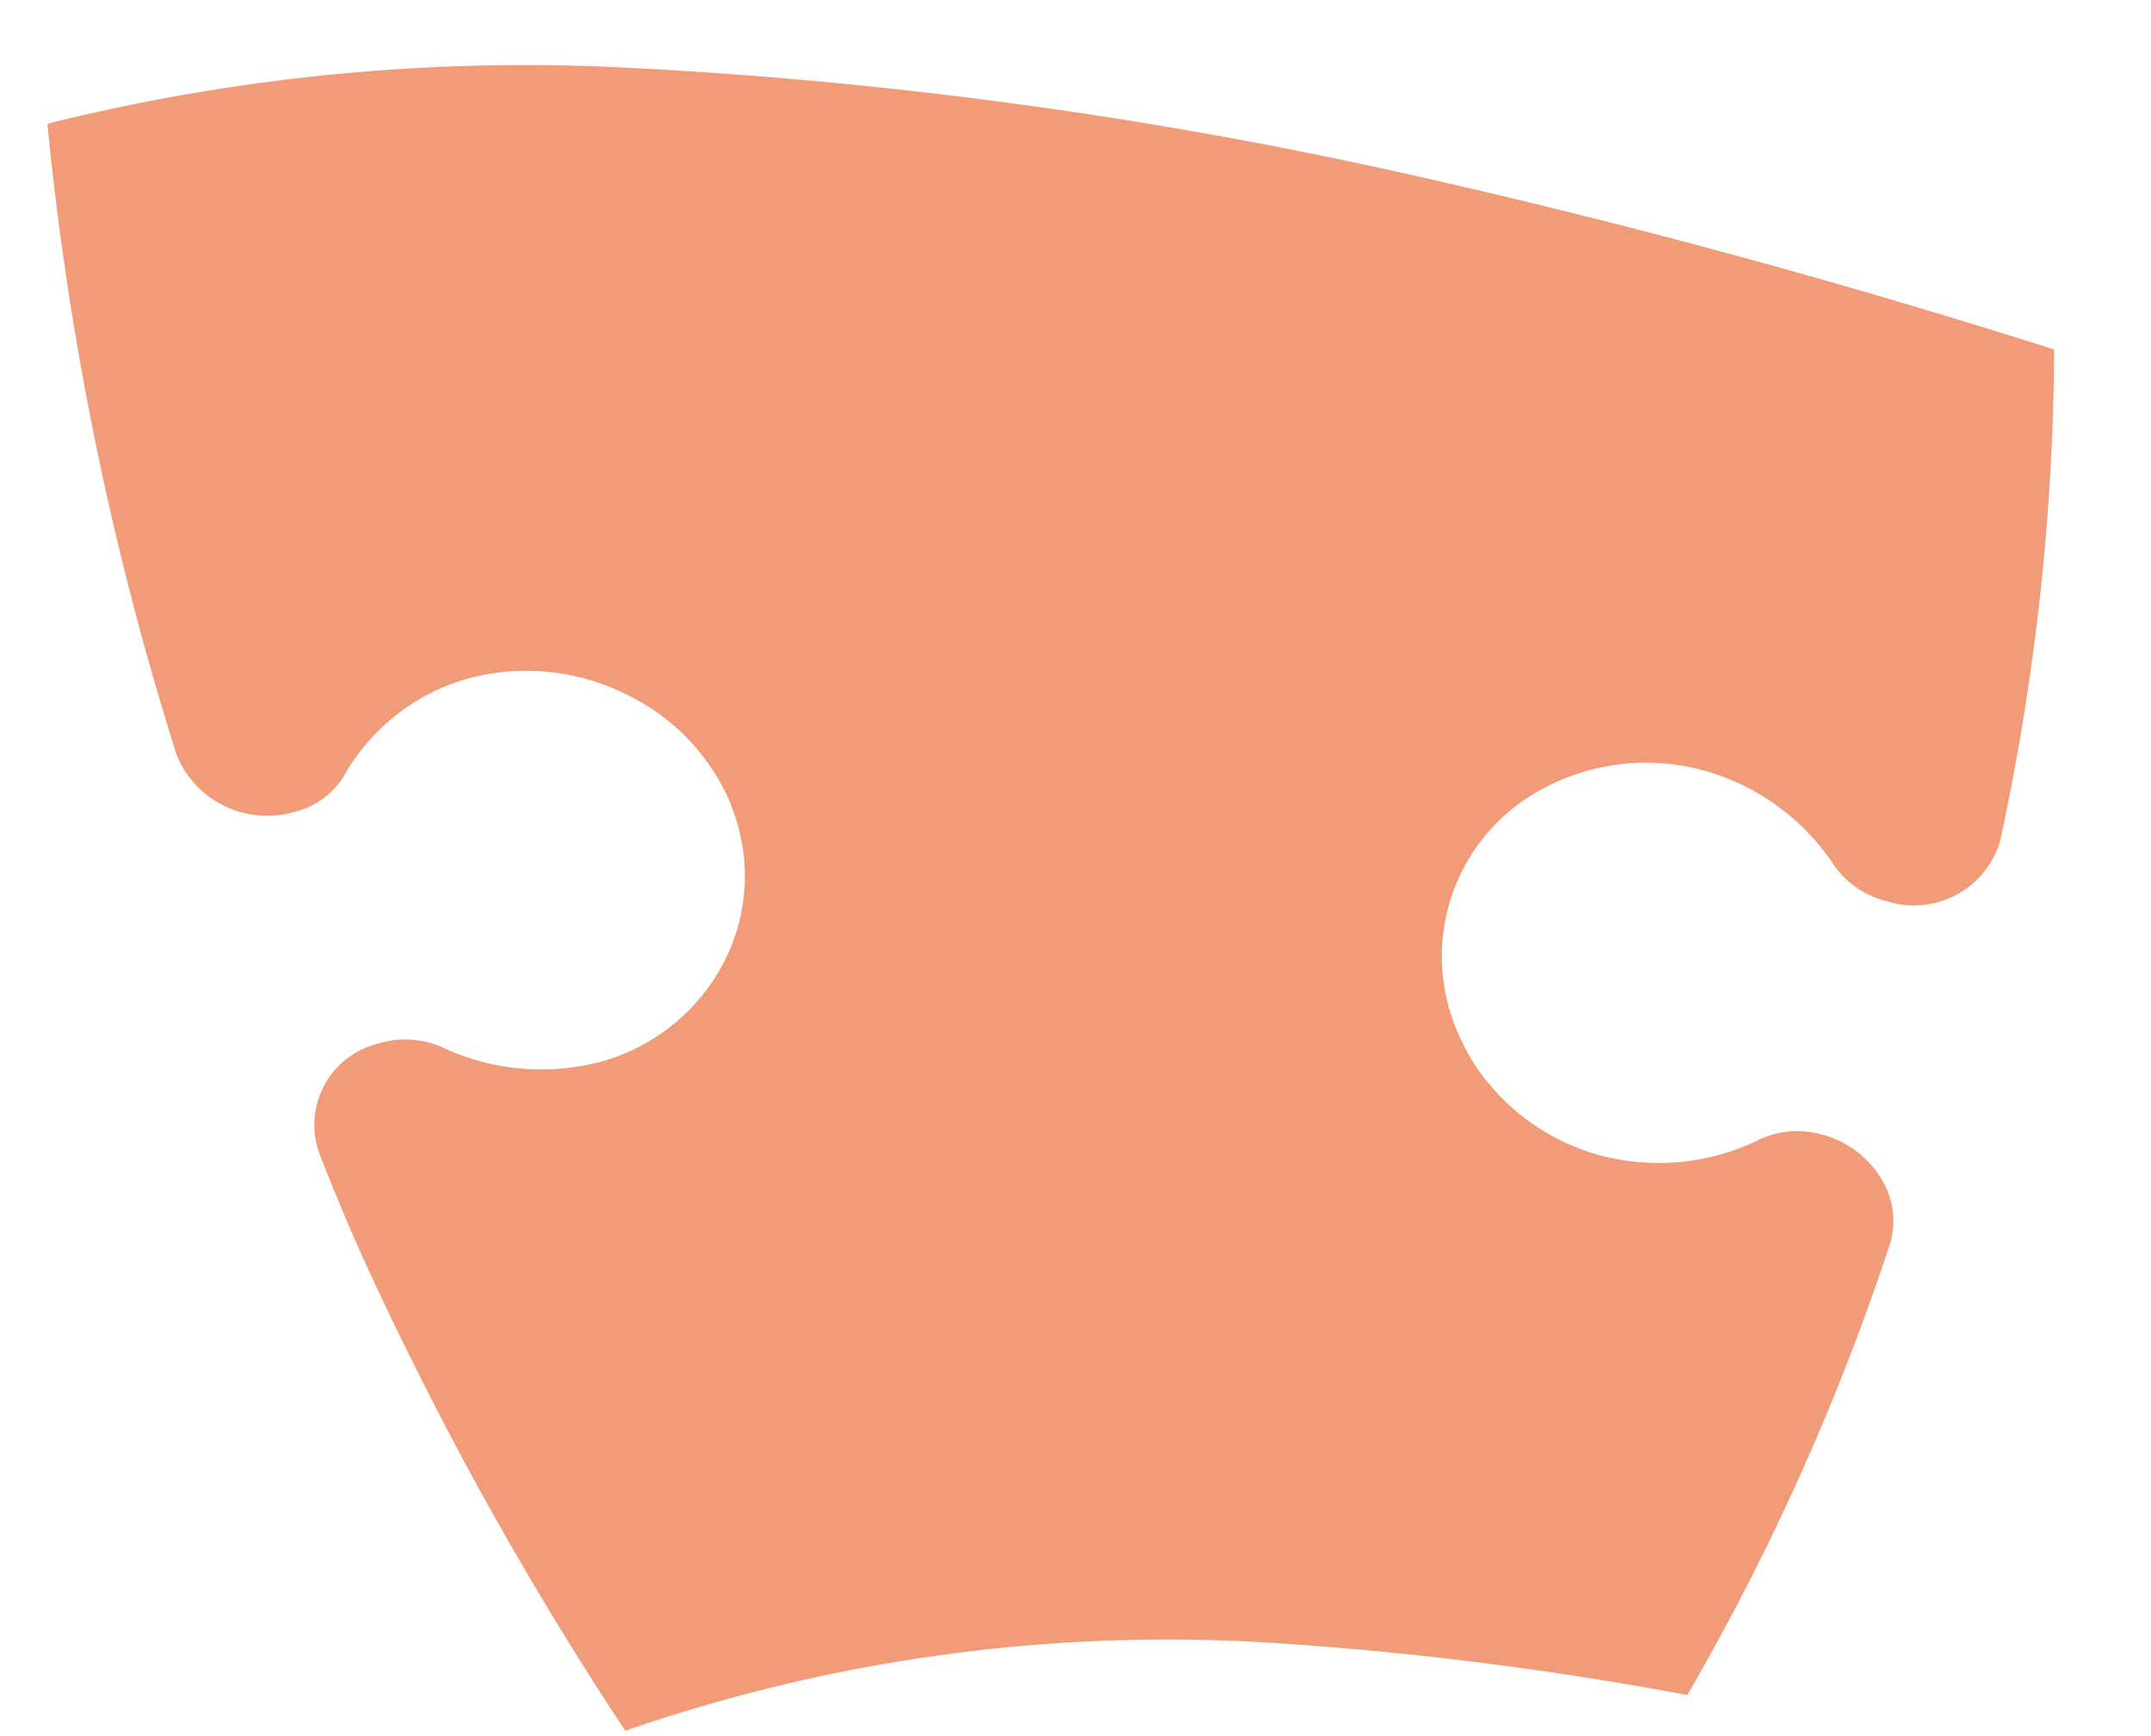 <svg id="Question_mark" data-name="Question mark" xmlns="http://www.w3.org/2000/svg" viewBox="0 0 83.08 67.06"><defs><style>.cls-1{fill:#f19b79;}</style></defs><title>Artboard 6</title><path class="cls-1" d="M6.79,29.06a1.88,1.88,0,0,0,.12.3,3.77,3.77,0,0,0,4.48,2A3.12,3.12,0,0,0,13.27,30a8,8,0,0,1,4.67-3.75,8.65,8.65,0,0,1,6.24.57,8.26,8.26,0,0,1,3.94,4c.07.17.14.34.2.51a7.26,7.26,0,0,1-.38,5.88A7.65,7.65,0,0,1,23.26,41,9,9,0,0,1,17,40.42a3.58,3.58,0,0,0-2.42-.1,3.23,3.23,0,0,0-2.24,4.25q.72,1.86,1.53,3.69a133.71,133.71,0,0,0,10.28,18.6,64,64,0,0,1,25.25-3.38,133.51,133.51,0,0,1,15.77,2A92.39,92.39,0,0,0,73,48.05a3.09,3.09,0,0,0-.14-2.14,3.79,3.79,0,0,0-2.48-2.08A3.47,3.47,0,0,0,68,44a8.82,8.82,0,0,1-6.16.64,8.46,8.46,0,0,1-5-3.7,9,9,0,0,1-.51-1,7.33,7.33,0,0,1,3.35-9.52,8.42,8.42,0,0,1,6.18-.64,8.85,8.85,0,0,1,5,3.68,3.51,3.51,0,0,0,2,1.35,3.47,3.47,0,0,0,4.39-2.31,91.9,91.9,0,0,0,2.09-19Q67.2,9.64,55.23,6.92A179.42,179.42,0,0,0,24.1,2.61,76.21,76.21,0,0,0,1.83,4.78,119.39,119.39,0,0,0,6.79,29.06Z"/></svg>